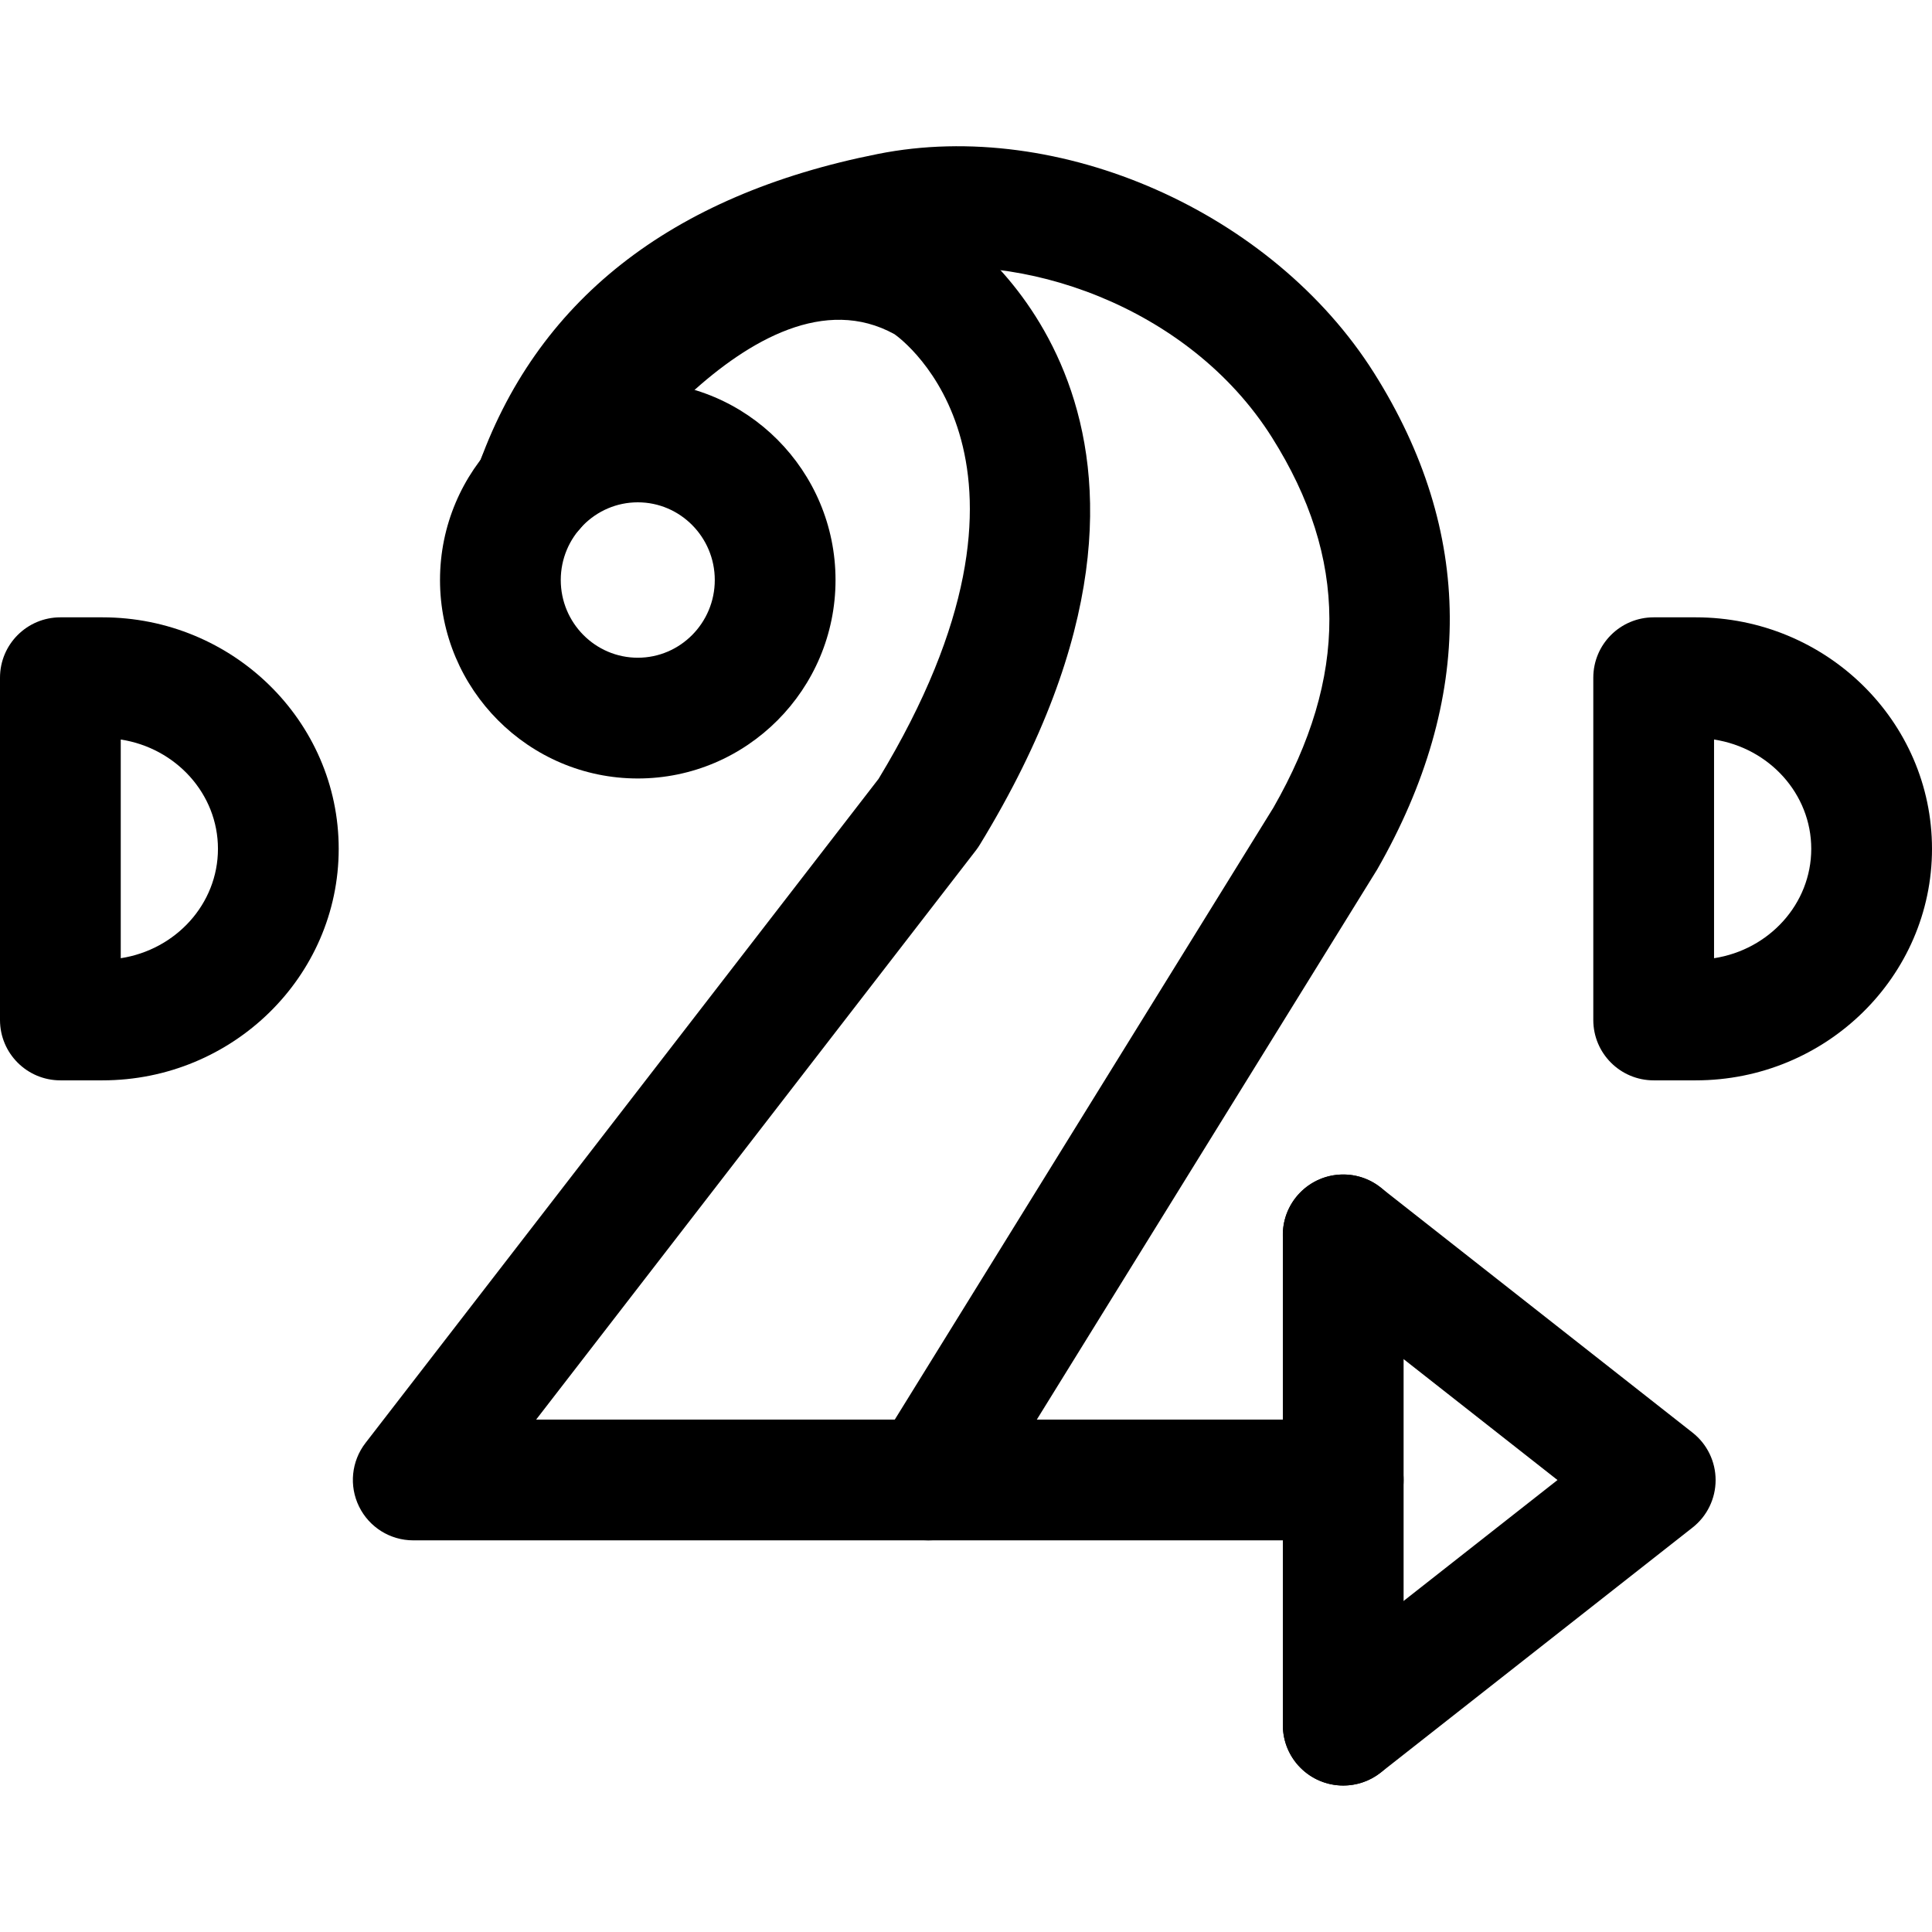 <svg xmlns="http://www.w3.org/2000/svg" viewBox="0 0 32 32"><!--! Font Icona - https://fonticona.com | License - https://fonticona.com/license | Copyright 2022 FontIcona.com --><path d="M10.564,12.894c-1.806,0-3.276-1.475-3.276-3.287s1.47-3.287,3.276-3.287s3.275,1.475,3.275,3.287S12.37,12.894,10.564,12.894z M10.564,8.32c-0.704,0-1.276,0.577-1.276,1.287s0.572,1.287,1.276,1.287c0.703,0,1.275-0.577,1.275-1.287S11.267,8.32,10.564,8.32z"/><path d="M22.249,29.574c-0.296,0-0.589-0.131-0.787-0.382c-0.341-0.435-0.266-1.063,0.168-1.404l4.167-3.274l-4.167-3.274c-0.435-0.341-0.51-0.97-0.168-1.404s0.97-0.51,1.404-0.168l5.168,4.061c0.241,0.189,0.382,0.479,0.382,0.786s-0.141,0.597-0.382,0.786l-5.168,4.061C22.683,29.505,22.465,29.574,22.249,29.574z"/><path d="M22.248,29.574c-0.552,0-1-0.447-1-1v-8.121c0-0.553,0.448-1,1-1s1,0.447,1,1v8.121C23.248,29.127,22.8,29.574,22.248,29.574z"/><path d="M22.248,25.513H6.844c-0.381,0-0.729-0.217-0.897-0.56c-0.168-0.342-0.127-0.75,0.106-1.052l8.499-11.001c3.174-5.239,0.384-7.281,0.263-7.365C12.516,4.268,9.77,8.461,9.742,8.503c-0.296,0.467-0.914,0.606-1.38,0.31c-0.466-0.295-0.605-0.913-0.31-1.38c0.152-0.239,3.765-5.844,7.81-3.598c0.113,0.07,4.629,3.174,0.368,10.154c-0.019,0.031-0.04,0.062-0.062,0.091L8.88,23.513h13.368c0.552,0,1,0.447,1,1S22.8,25.513,22.248,25.513z"/><path d="M15.376,25.513c-0.18,0-0.361-0.048-0.525-0.149c-0.469-0.291-0.615-0.907-0.324-1.377l6.564-10.609c1.242-2.17,1.24-4.129-0.024-6.134c-1.388-2.2-4.211-3.117-6.136-2.733c-1.005,0.199-4.061,0.806-5.14,3.925C9.611,8.956,9.042,9.231,8.52,9.053c-0.521-0.181-0.798-0.75-0.618-1.272c0.964-2.789,3.198-4.549,6.639-5.231c3.005-0.6,6.536,0.962,8.218,3.628c1.655,2.625,1.672,5.392,0.051,8.224L16.228,25.04C16.039,25.345,15.711,25.513,15.376,25.513z"/><path d="M1.697,17.894H1c-0.552,0-1-0.447-1-1v-5.669c0-0.553,0.448-1,1-1h0.697c2.158,0,3.913,1.72,3.913,3.834S3.854,17.894,1.697,17.894z M2,12.249v3.622c0.911-0.14,1.61-0.898,1.61-1.812C3.61,13.147,2.911,12.388,2,12.249z"/><path d="M28.087,17.894H27.39c-0.552,0-1-0.447-1-1v-5.669c0-0.553,0.448-1,1-1h0.697c2.158,0,3.913,1.72,3.913,3.834S30.245,17.894,28.087,17.894z M28.39,12.249v3.622c0.911-0.14,1.61-0.898,1.61-1.812C30,13.147,29.301,12.388,28.39,12.249z"/></svg>